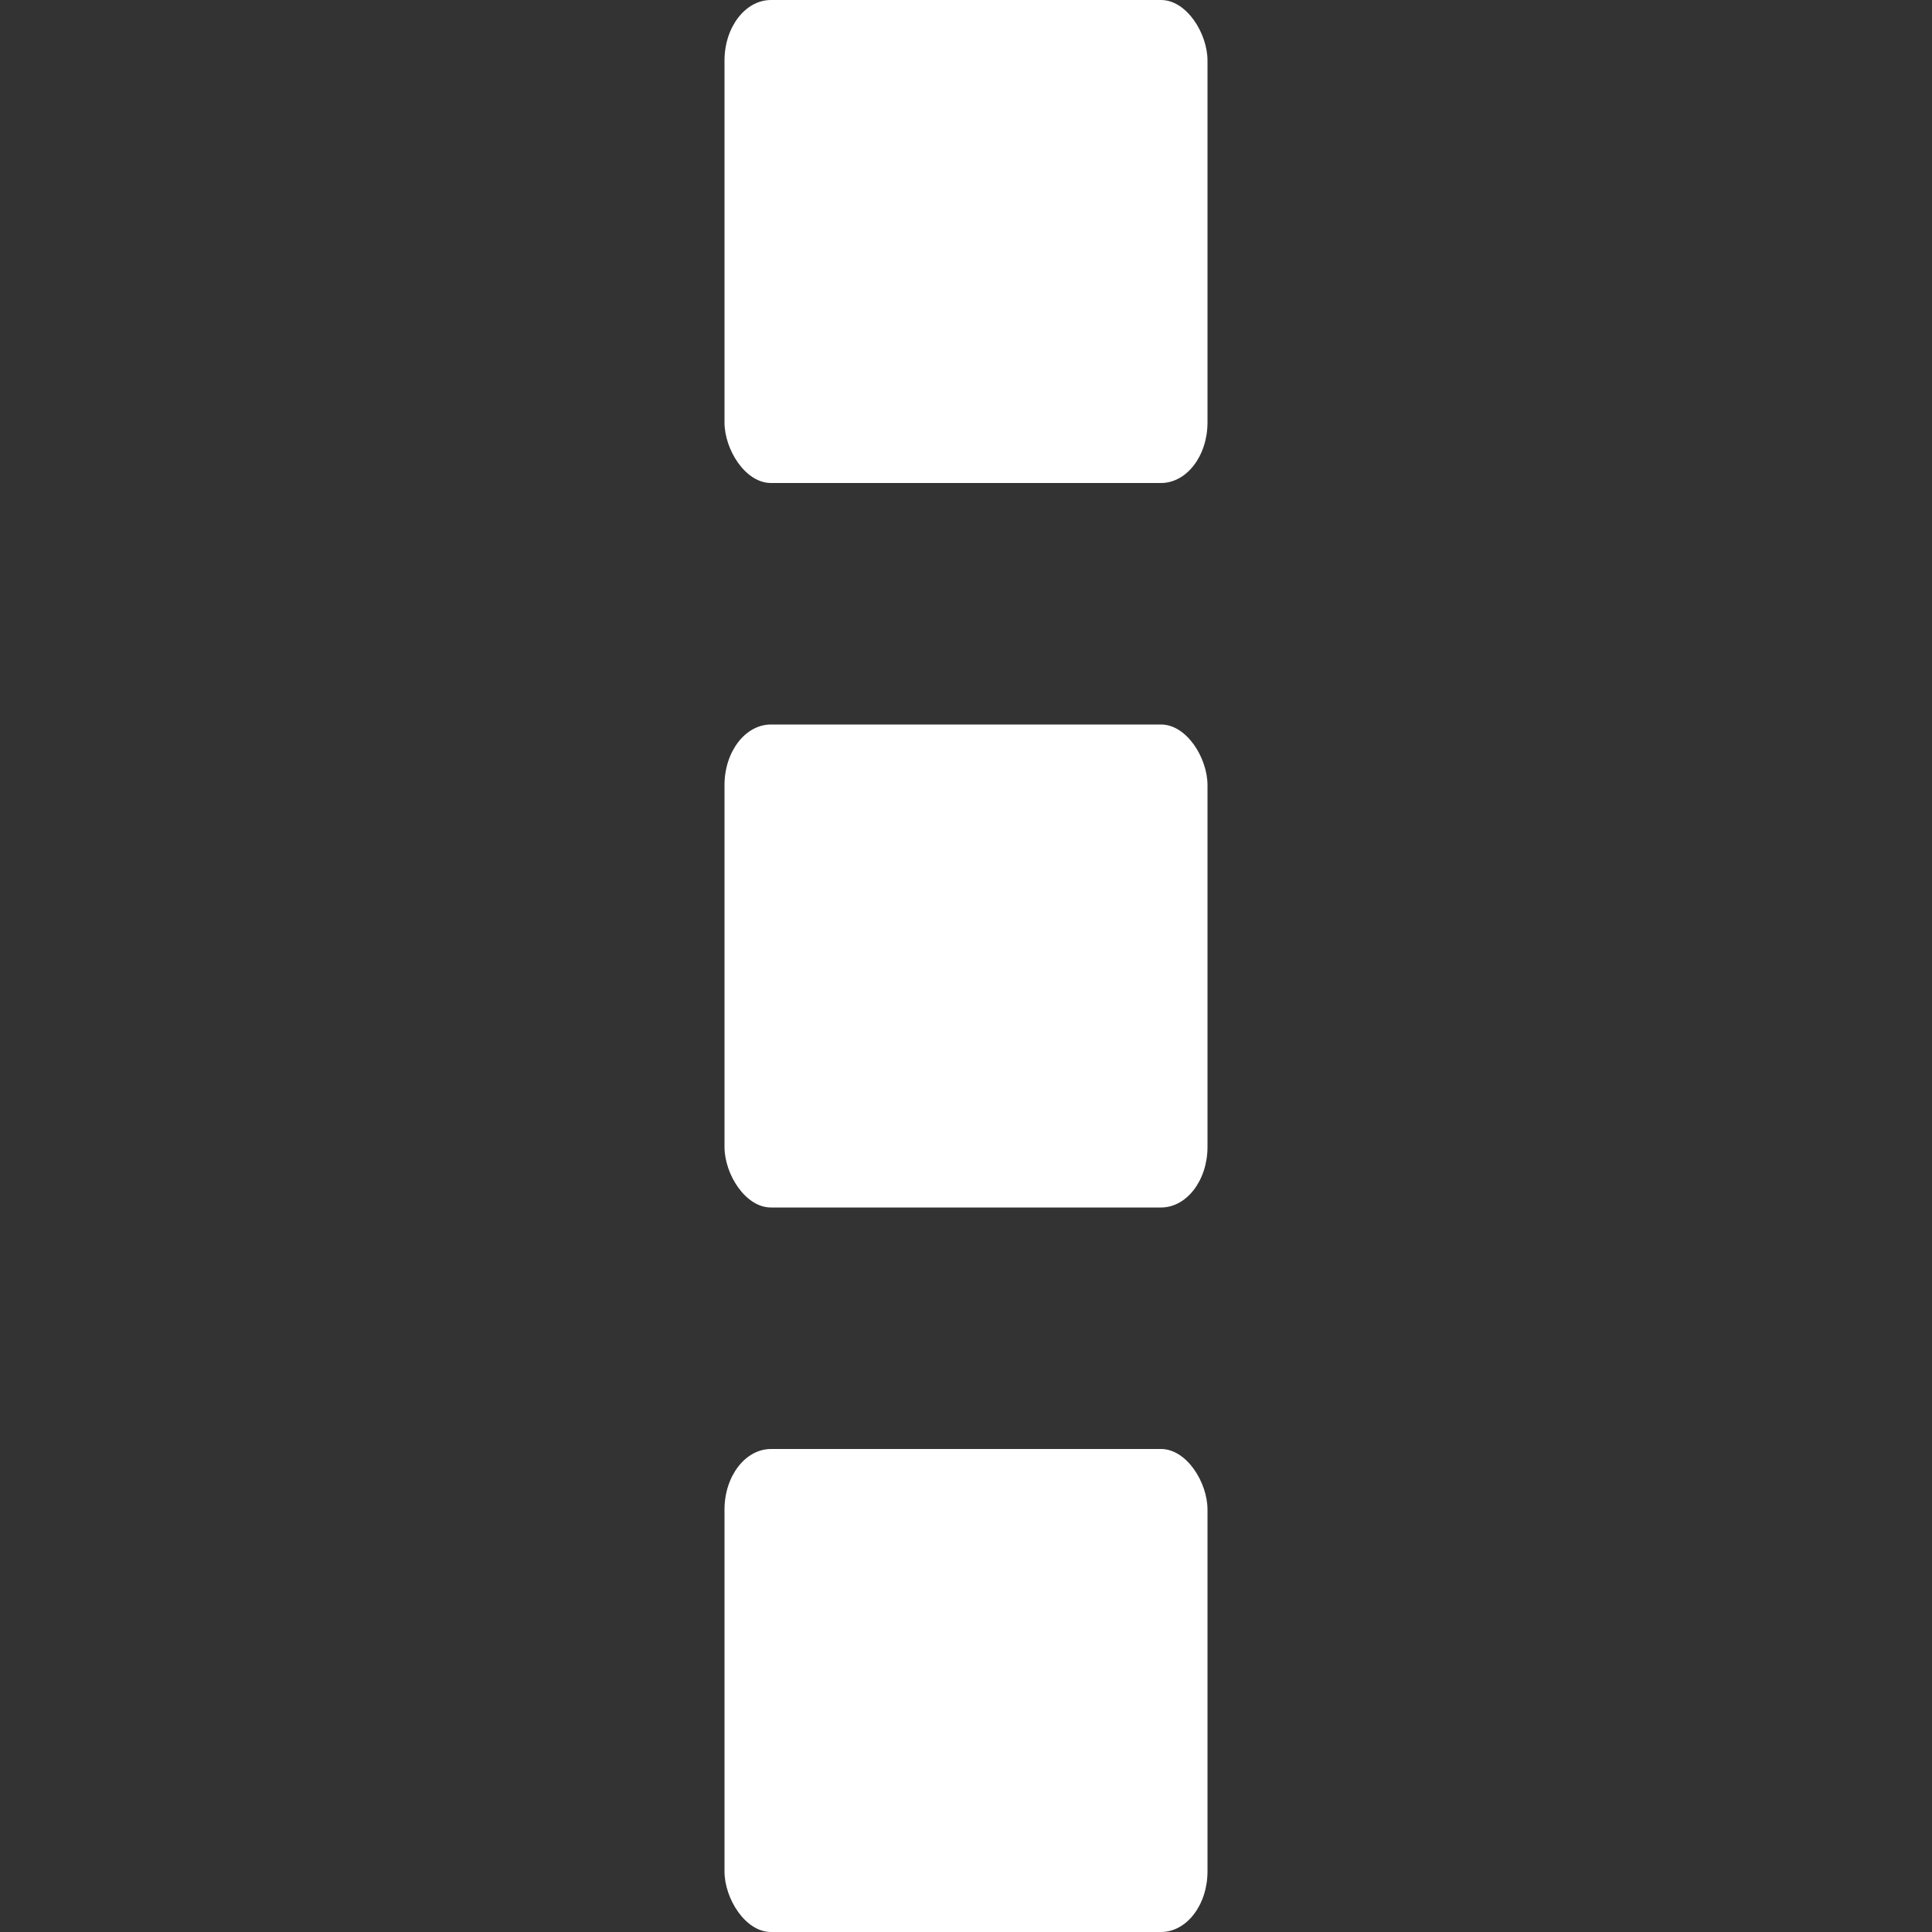 <?xml version="1.0" encoding="UTF-8" standalone="no"?>
<!-- Created with Inkscape (http://www.inkscape.org/) -->

<svg
   xmlns:dc="http://purl.org/dc/elements/1.1/"
   xmlns:cc="http://creativecommons.org/ns#"
   xmlns:rdf="http://www.w3.org/1999/02/22-rdf-syntax-ns#"
   xmlns:svg="http://www.w3.org/2000/svg"
   xmlns="http://www.w3.org/2000/svg"
   xmlns:sodipodi="http://sodipodi.sourceforge.net/DTD/sodipodi-0.dtd"
   xmlns:inkscape="http://www.inkscape.org/namespaces/inkscape"
   id="svg7384"
   width="16"
   height="16"
   version="1.1"
   sodipodi:docname="vertical-layout-symbolic.svg"
   inkscape:version="0.92.3 (2405546, 2018-03-11)">
  <rect width="100%" height="100%" fill="#333333" stroke="none"/>
  <defs
     id="defs11" />
  <sodipodi:namedview
     pagecolor="#ffffff"
     bordercolor="#debc7c"
     borderopacity="1"
     objecttolerance="10"
     gridtolerance="10"
     guidetolerance="10"
     inkscape:pageopacity="0"
     inkscape:pageshadow="2"
     inkscape:window-width="1920"
     inkscape:window-height="998"
     id="namedview9"
     showgrid="false"
     inkscape:zoom="14.75"
     inkscape:cx="8"
     inkscape:cy="8"
     inkscape:window-x="1920"
     inkscape:window-y="27"
     inkscape:window-maximized="1"
     inkscape:current-layer="svg7384" />
  <title
     id="title9167">Gnome Symbolic Icon Theme</title>
  <g
     id="layer12"
     transform="rotate(90,512,371)">
    <rect
       id="rect12858"
       transform="rotate(90)"
       x="873"
       y="-157"
       width="4"
       height="4"
       rx="0.385"
       ry="0.502"
       style="color:#72541d;fill:#ffffff;enable-background:new" />
    <rect
       id="rect12860"
       transform="rotate(90)"
       x="873"
       y="-151"
       width="4"
       height="4"
       rx="0.385"
       ry="0.502"
       style="color:#72541d;fill:#ffffff;enable-background:new" />
    <rect
       id="rect12862"
       transform="rotate(90)"
       x="873"
       y="-145"
       width="4"
       height="4"
       rx="0.385"
       ry="0.502"
       style="color:#72541d;fill:#ffffff;enable-background:new" />
  </g>
</svg>
